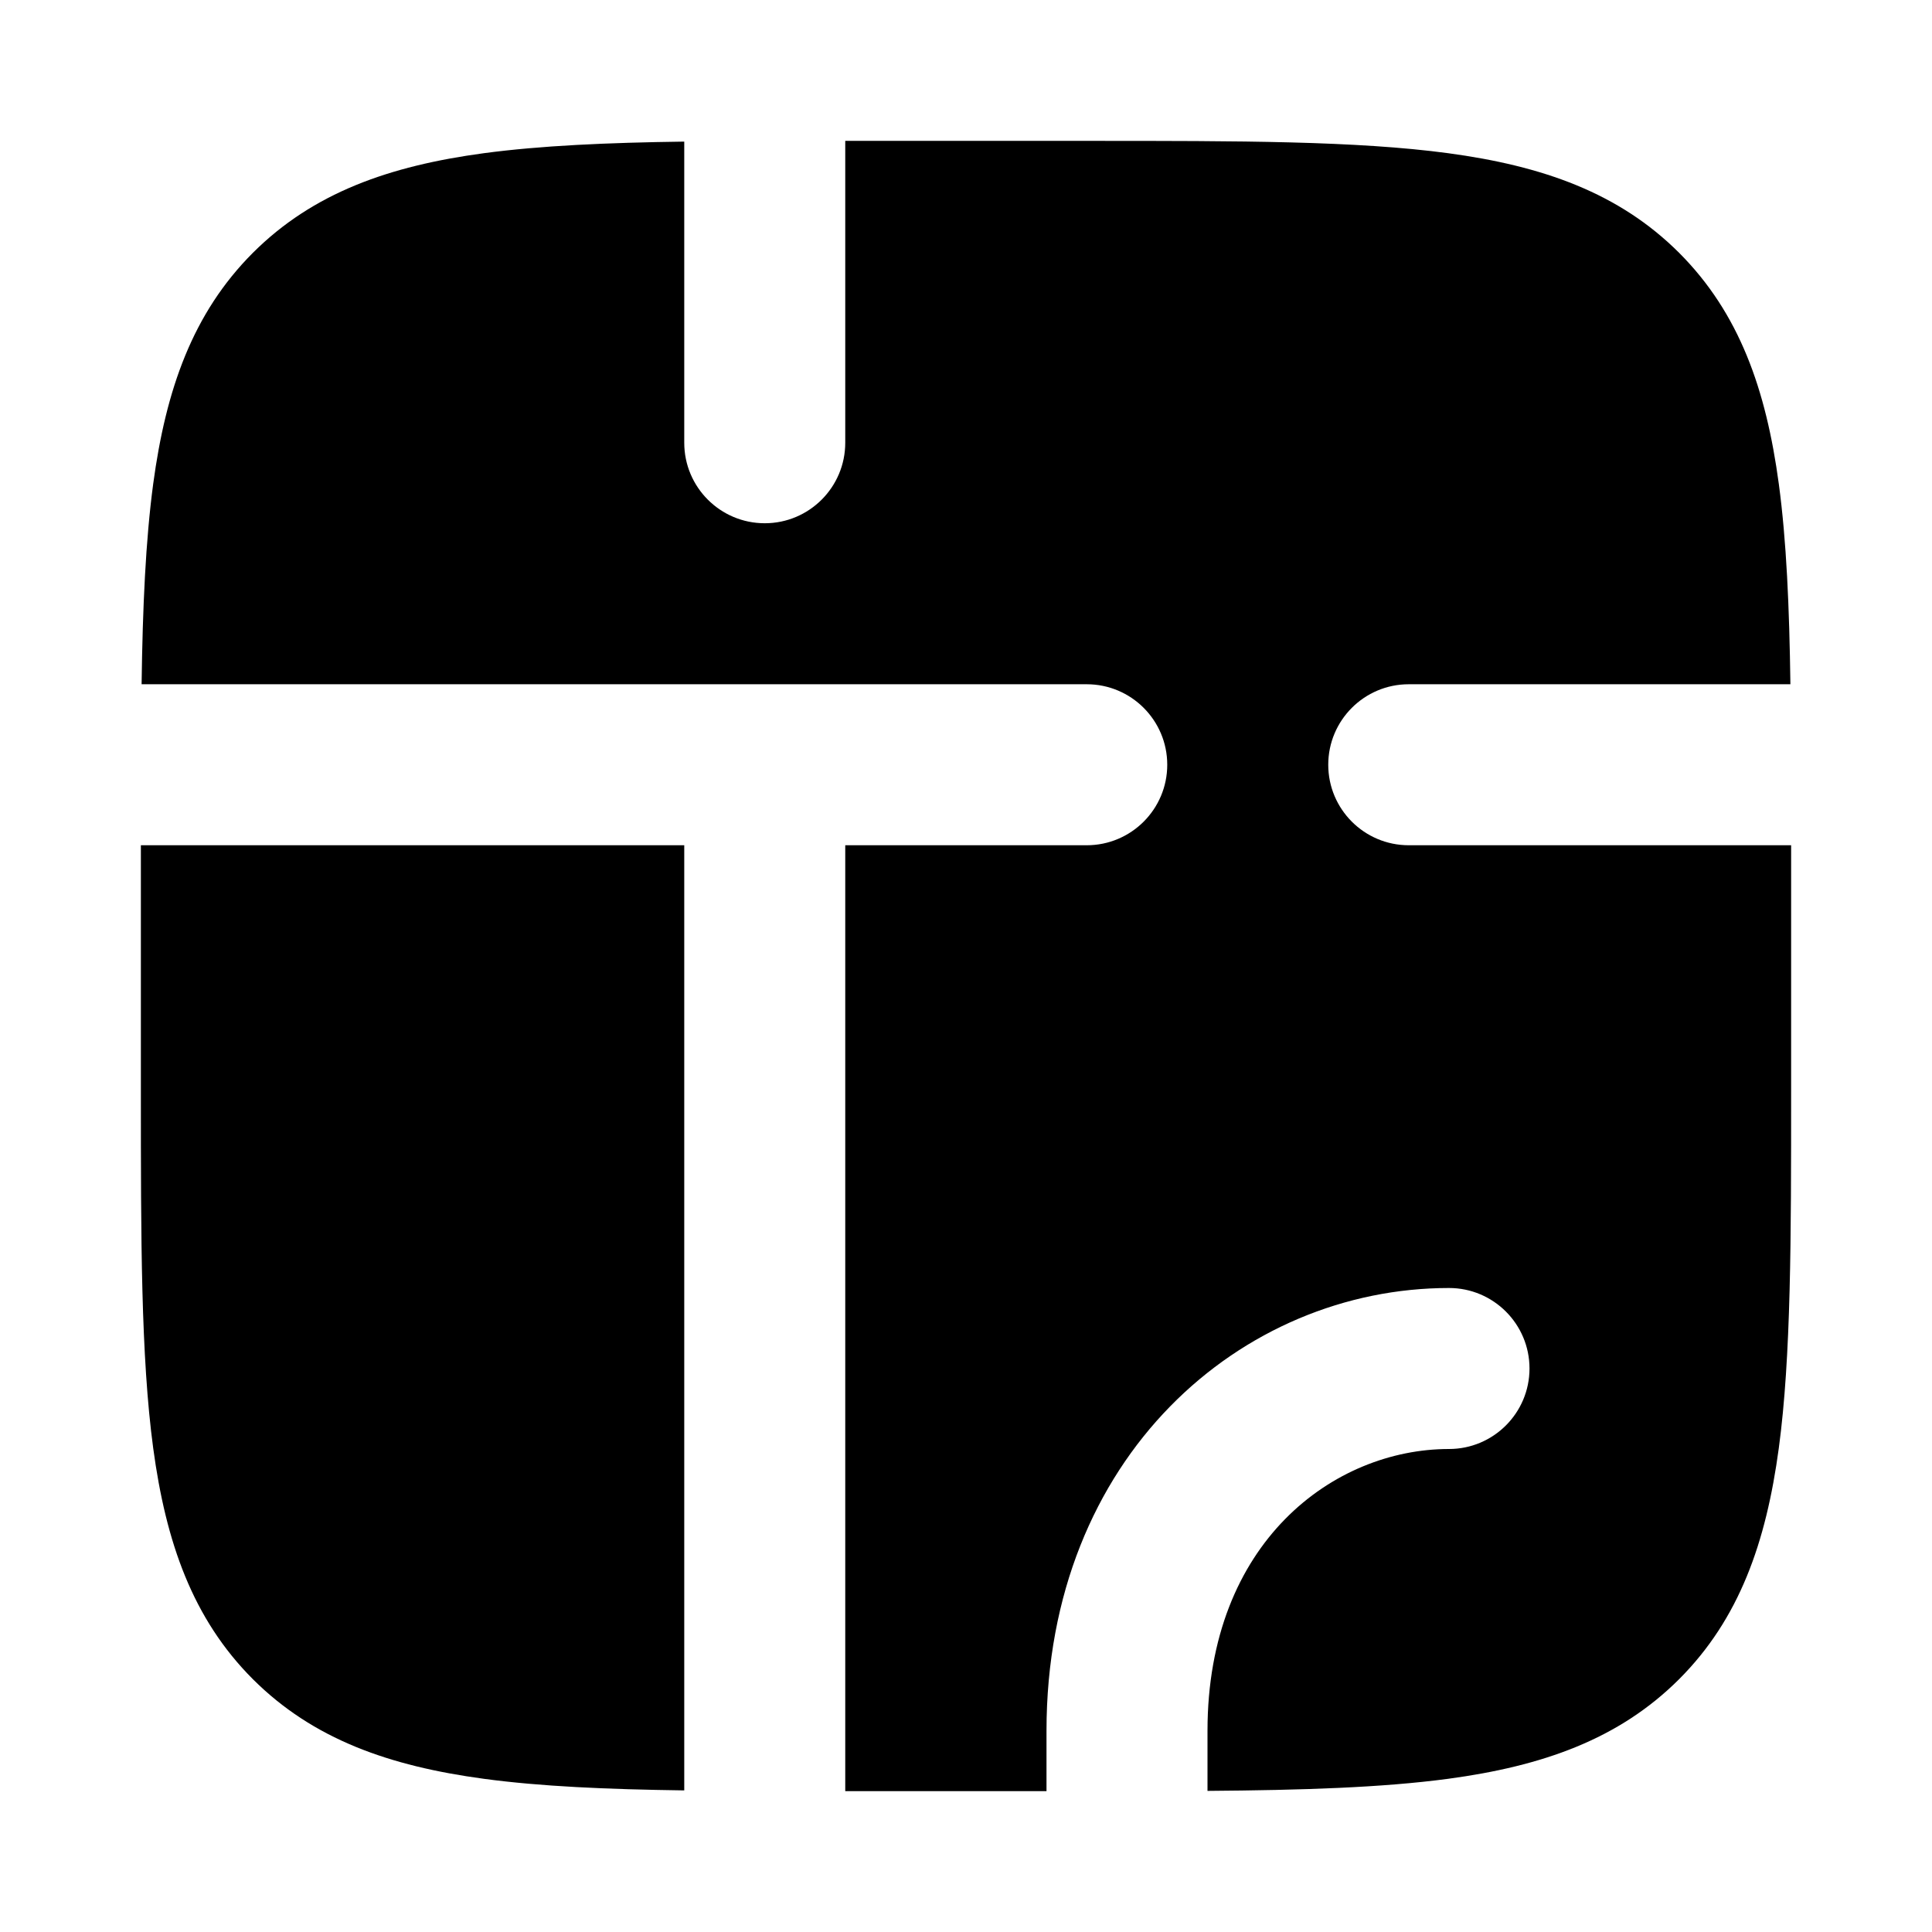 <svg width="24" height="24" viewBox="0 0 24 24" xmlns="http://www.w3.org/2000/svg">
    <path fill-rule="evenodd" clip-rule="evenodd" d="M8.5 1.759C7.539 1.772 6.715 1.809 6.011 1.903C4.839 2.061 3.89 2.393 3.141 3.141C2.393 3.89 2.061 4.839 1.903 6.011C1.809 6.715 1.772 7.539 1.759 8.5H13.5C14.052 8.5 14.5 8.948 14.5 9.5C14.5 10.052 14.052 10.5 13.5 10.5H10.5V22.25H13V21.5C13 18.089 15.429 16 18 16C18.552 16 19 16.448 19 17C19 17.552 18.552 18 18 18C16.571 18 15 19.155 15 21.5V22.247C16.178 22.238 17.166 22.207 17.989 22.097C19.161 21.939 20.11 21.607 20.859 20.859C21.607 20.11 21.939 19.161 22.097 17.989C22.25 16.85 22.25 15.394 22.25 13.556V13.556V10.5H17.5C16.948 10.5 16.5 10.052 16.5 9.5C16.5 8.948 16.948 8.5 17.5 8.5H22.241C22.228 7.539 22.192 6.715 22.097 6.011C21.939 4.839 21.607 3.89 20.859 3.141C20.11 2.393 19.161 2.061 17.989 1.903C16.85 1.75 15.394 1.75 13.556 1.75H13.556H13.556H10.5V5.5C10.5 6.052 10.052 6.5 9.5 6.5C8.948 6.5 8.5 6.052 8.5 5.5V1.759ZM8.5 22.241V10.5H1.75V13.556V13.556V13.556C1.75 15.394 1.75 16.85 1.903 17.989C2.061 19.161 2.393 20.11 3.141 20.859C3.89 21.607 4.839 21.939 6.011 22.097C6.715 22.192 7.539 22.228 8.5 22.241Z"/>
</svg>

